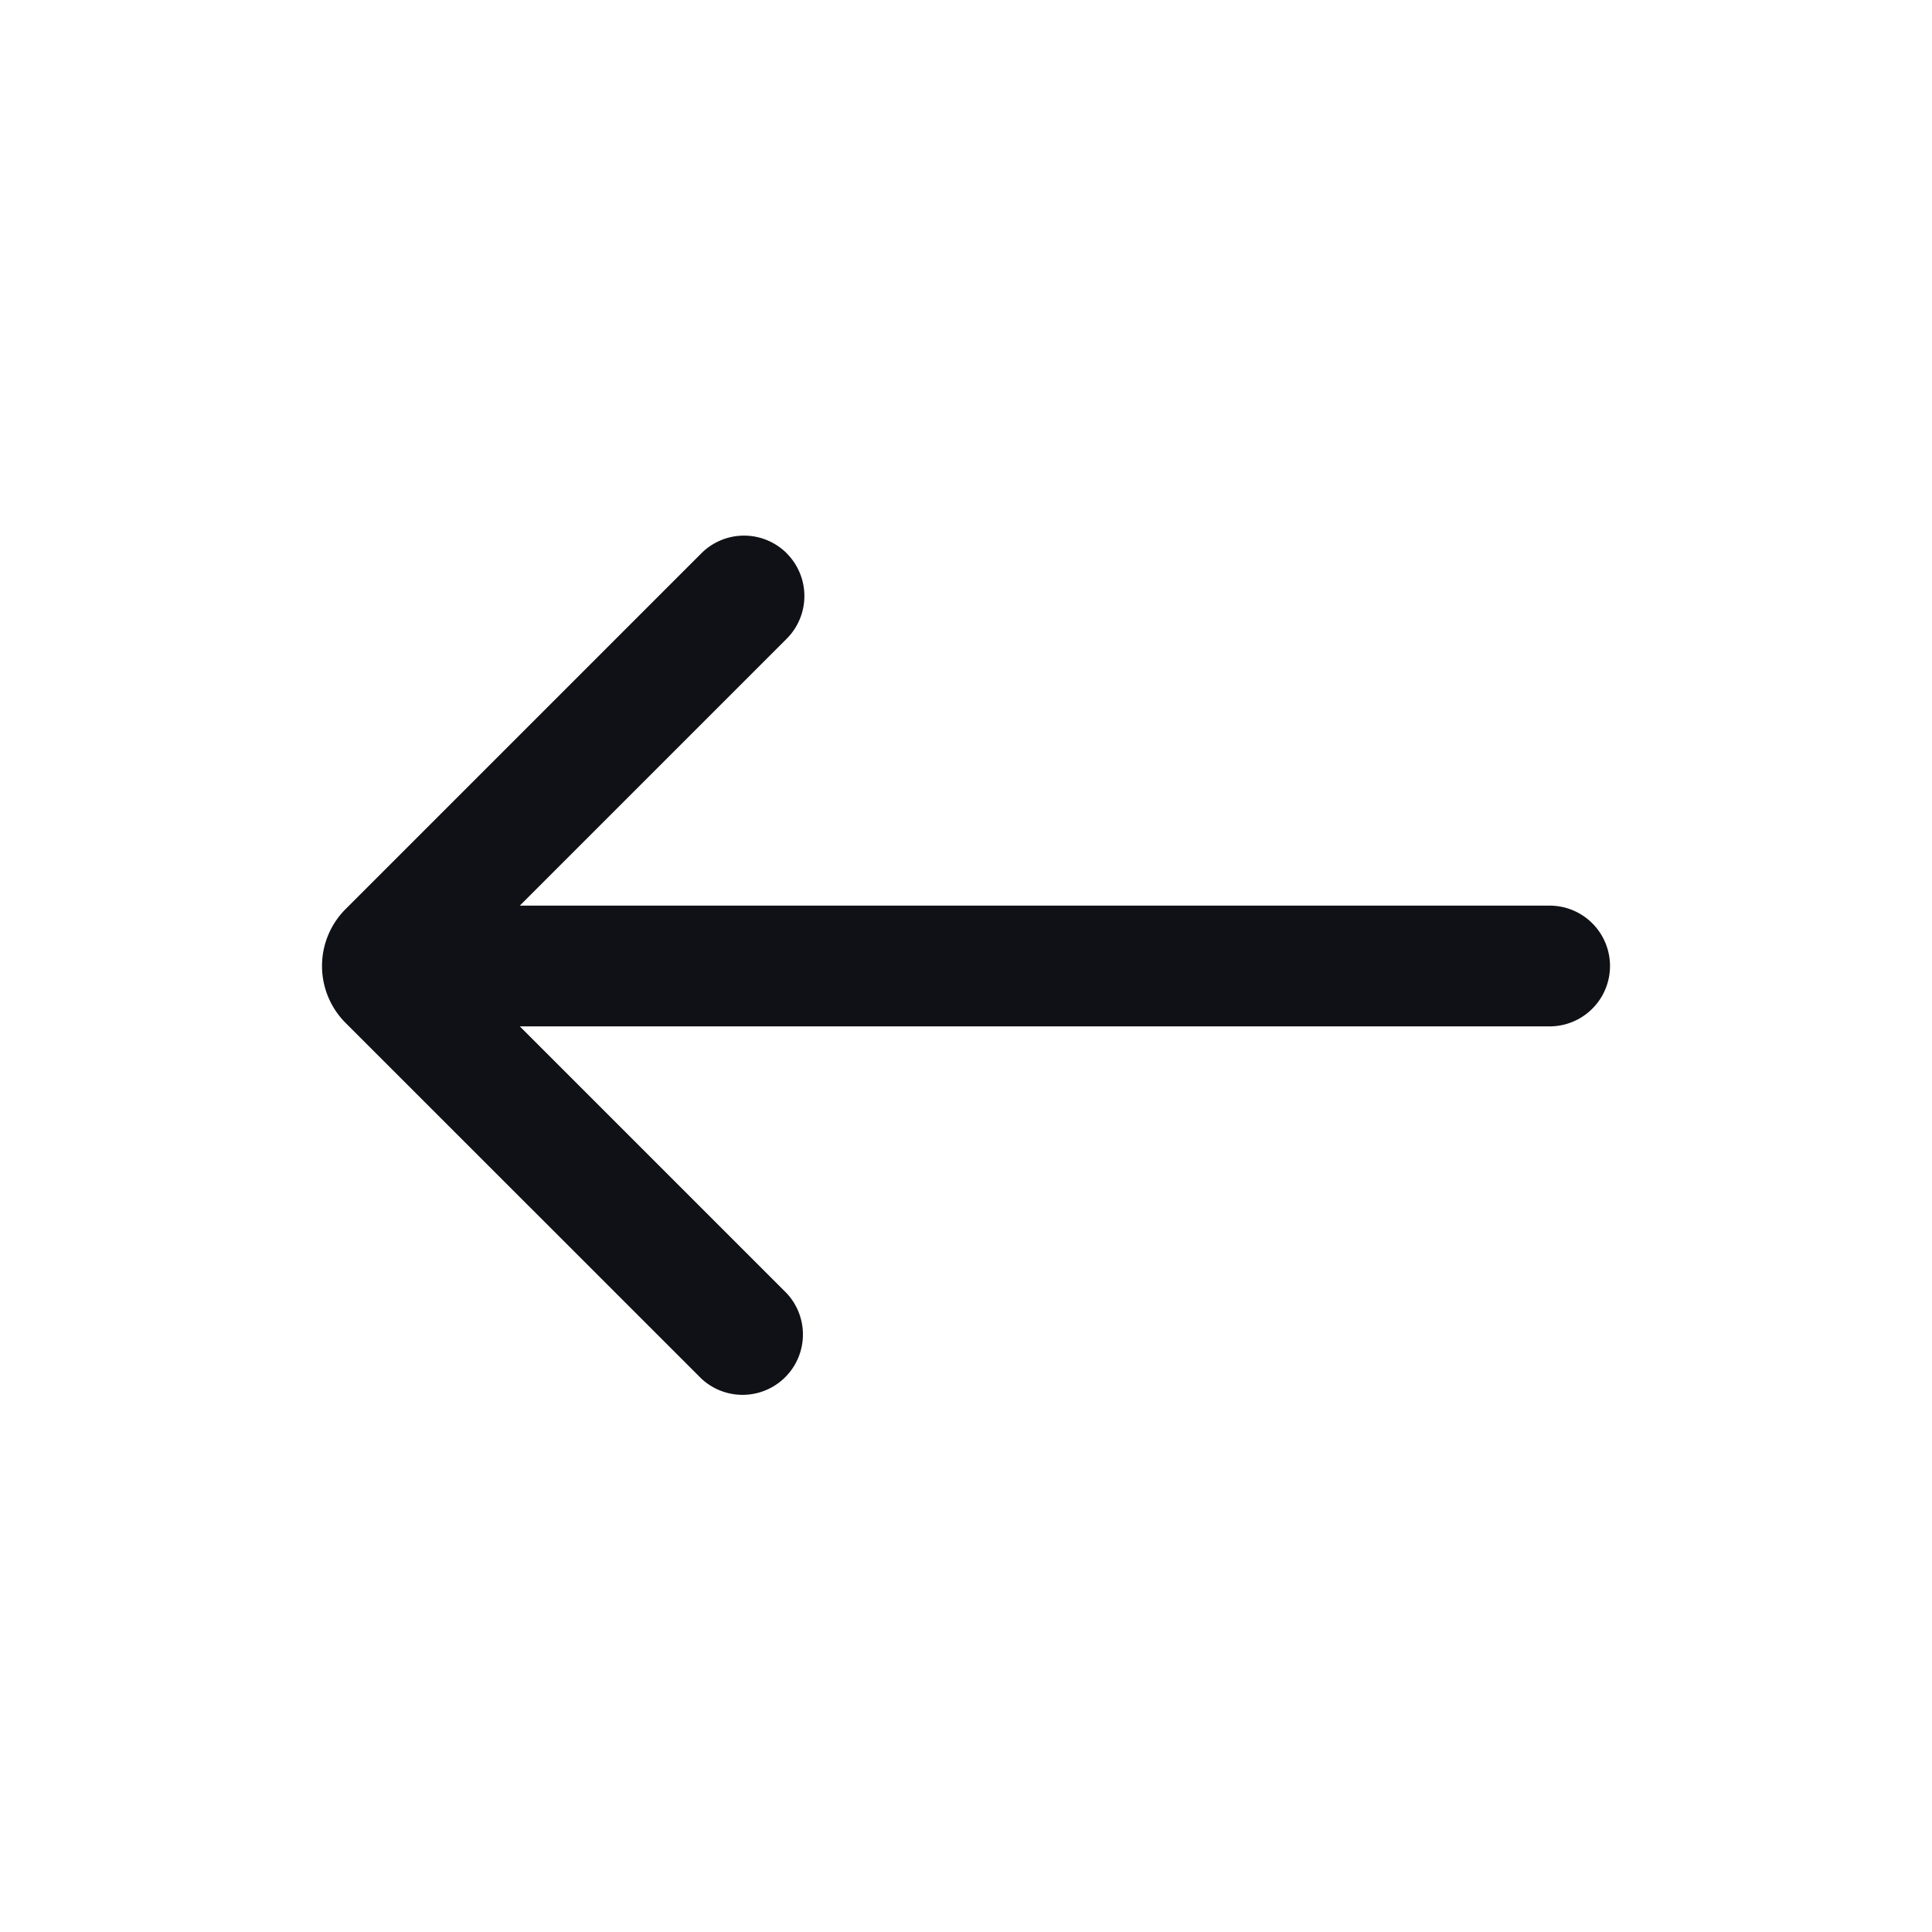 <svg xmlns="http://www.w3.org/2000/svg" width="24" height="24" fill="none" viewBox="0 0 24 24"><path fill="#101116" fill-rule="evenodd" d="M9.773 6.874a.75.75 0 0 1 0 1.06L6.457 11.25H19.25a.75.75 0 0 1 0 1.5H6.457l3.316 3.316a.75.75 0 0 1-1.06 1.06l-4.42-4.419a1 1 0 0 1 0-1.414l.384.384-.384-.384 4.42-4.42a.75.75 0 0 1 1.06 0Z" clip-rule="evenodd"/></svg>